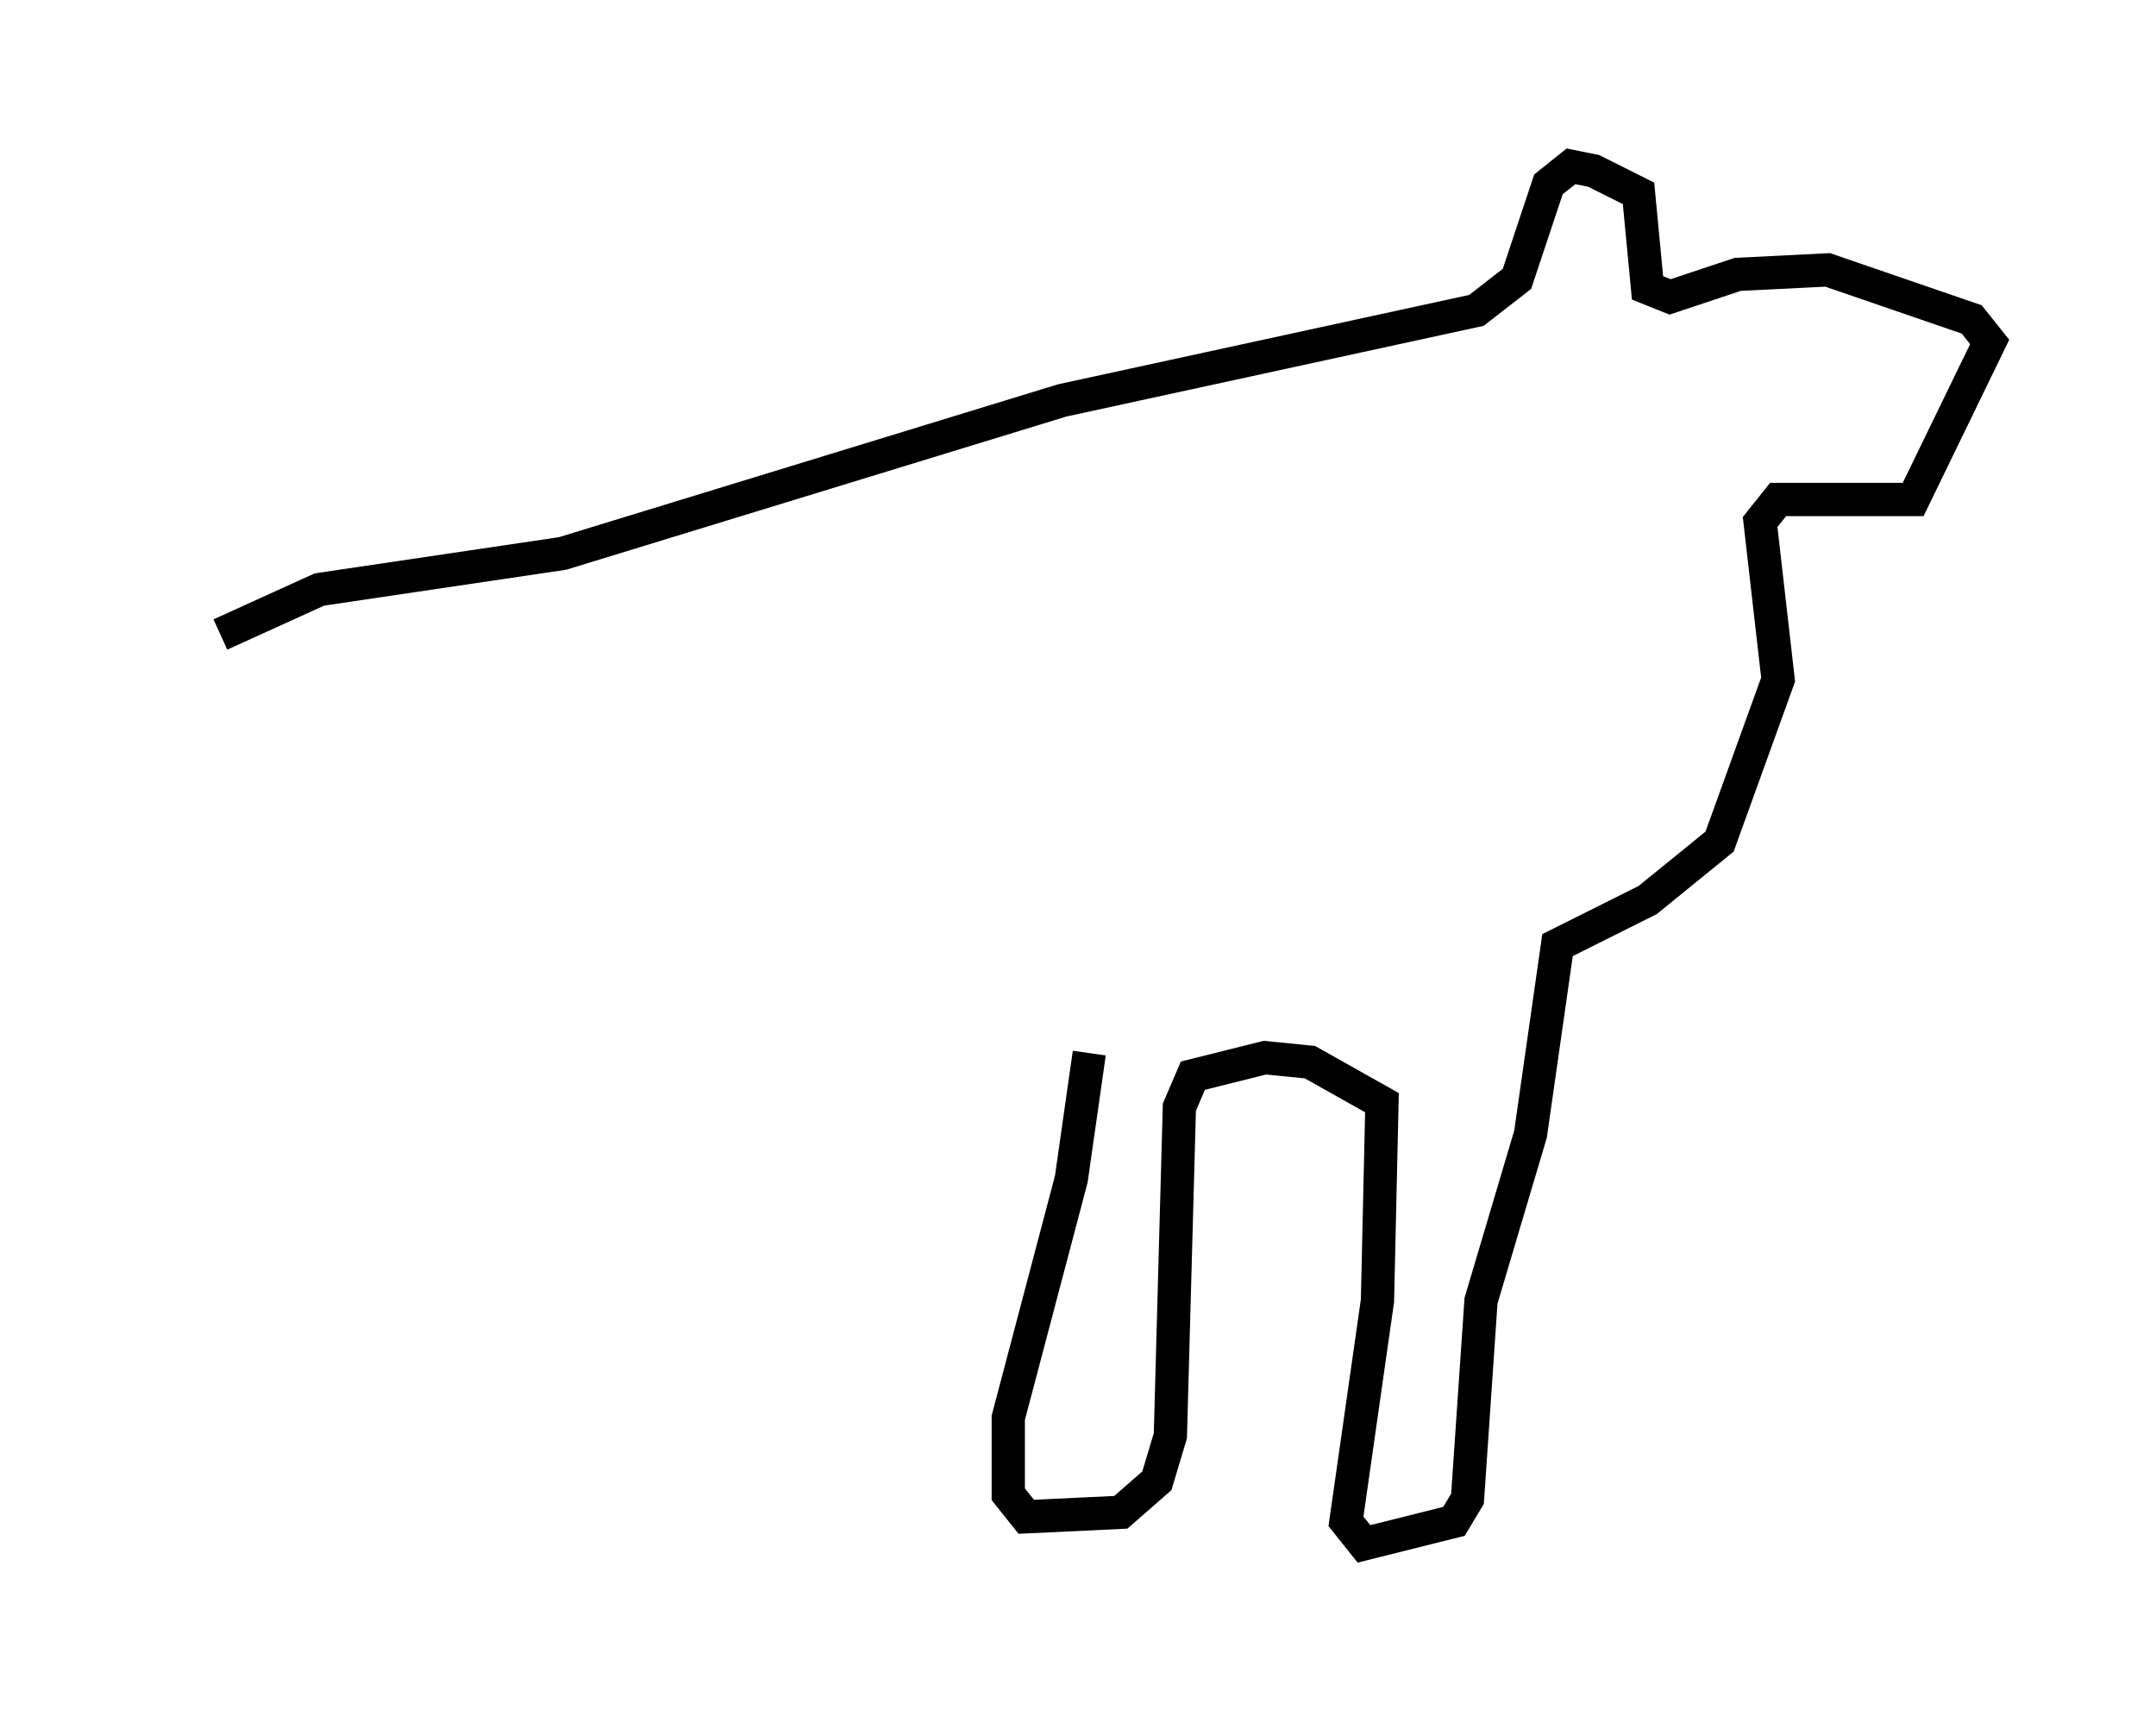 <?xml version="1.0" encoding="utf-8" ?>
<svg baseProfile="full" height="51.407" version="1.1" width="64.803" xmlns="http://www.w3.org/2000/svg" xmlns:ev="http://www.w3.org/2001/xml-events" xmlns:xlink="http://www.w3.org/1999/xlink"><defs /><rect fill="white" height="51.407" width="64.803" x="0" y="0" /><path d="M5, 20.967 m1.624, -1.894 l2.977, -1.353 7.307, -1.083 l15.02, -4.601 12.449, -2.706 l1.218, -0.947 0.947, -2.842 l0.677, -0.541 0.677, 0.135 l1.353, 0.677 0.271, 2.842 l0.677, 0.271 2.03, -0.677 l2.706, -0.135 4.33, 1.488 l0.541, 0.677 -2.3, 4.736 l-4.059, 0.0 -0.541, 0.677 l0.541, 4.736 -1.759, 4.871 l-2.165, 1.759 -2.706, 1.353 l-0.812, 5.683 -1.488, 5.007 l-0.406, 5.954 -0.406, 0.677 l-2.706, 0.677 -0.541, -0.677 l0.947, -6.631 0.135, -5.954 l-2.165, -1.218 -1.353, -0.135 l-2.165, 0.541 -0.406, 0.947 l-0.271, 9.878 -0.406, 1.353 l-1.083, 0.947 -2.842, 0.135 l-0.541, -0.677 0.0, -2.3 l1.894, -7.172 0.541, -3.789 " fill="none" stroke="black" stroke-width="1" /></svg>